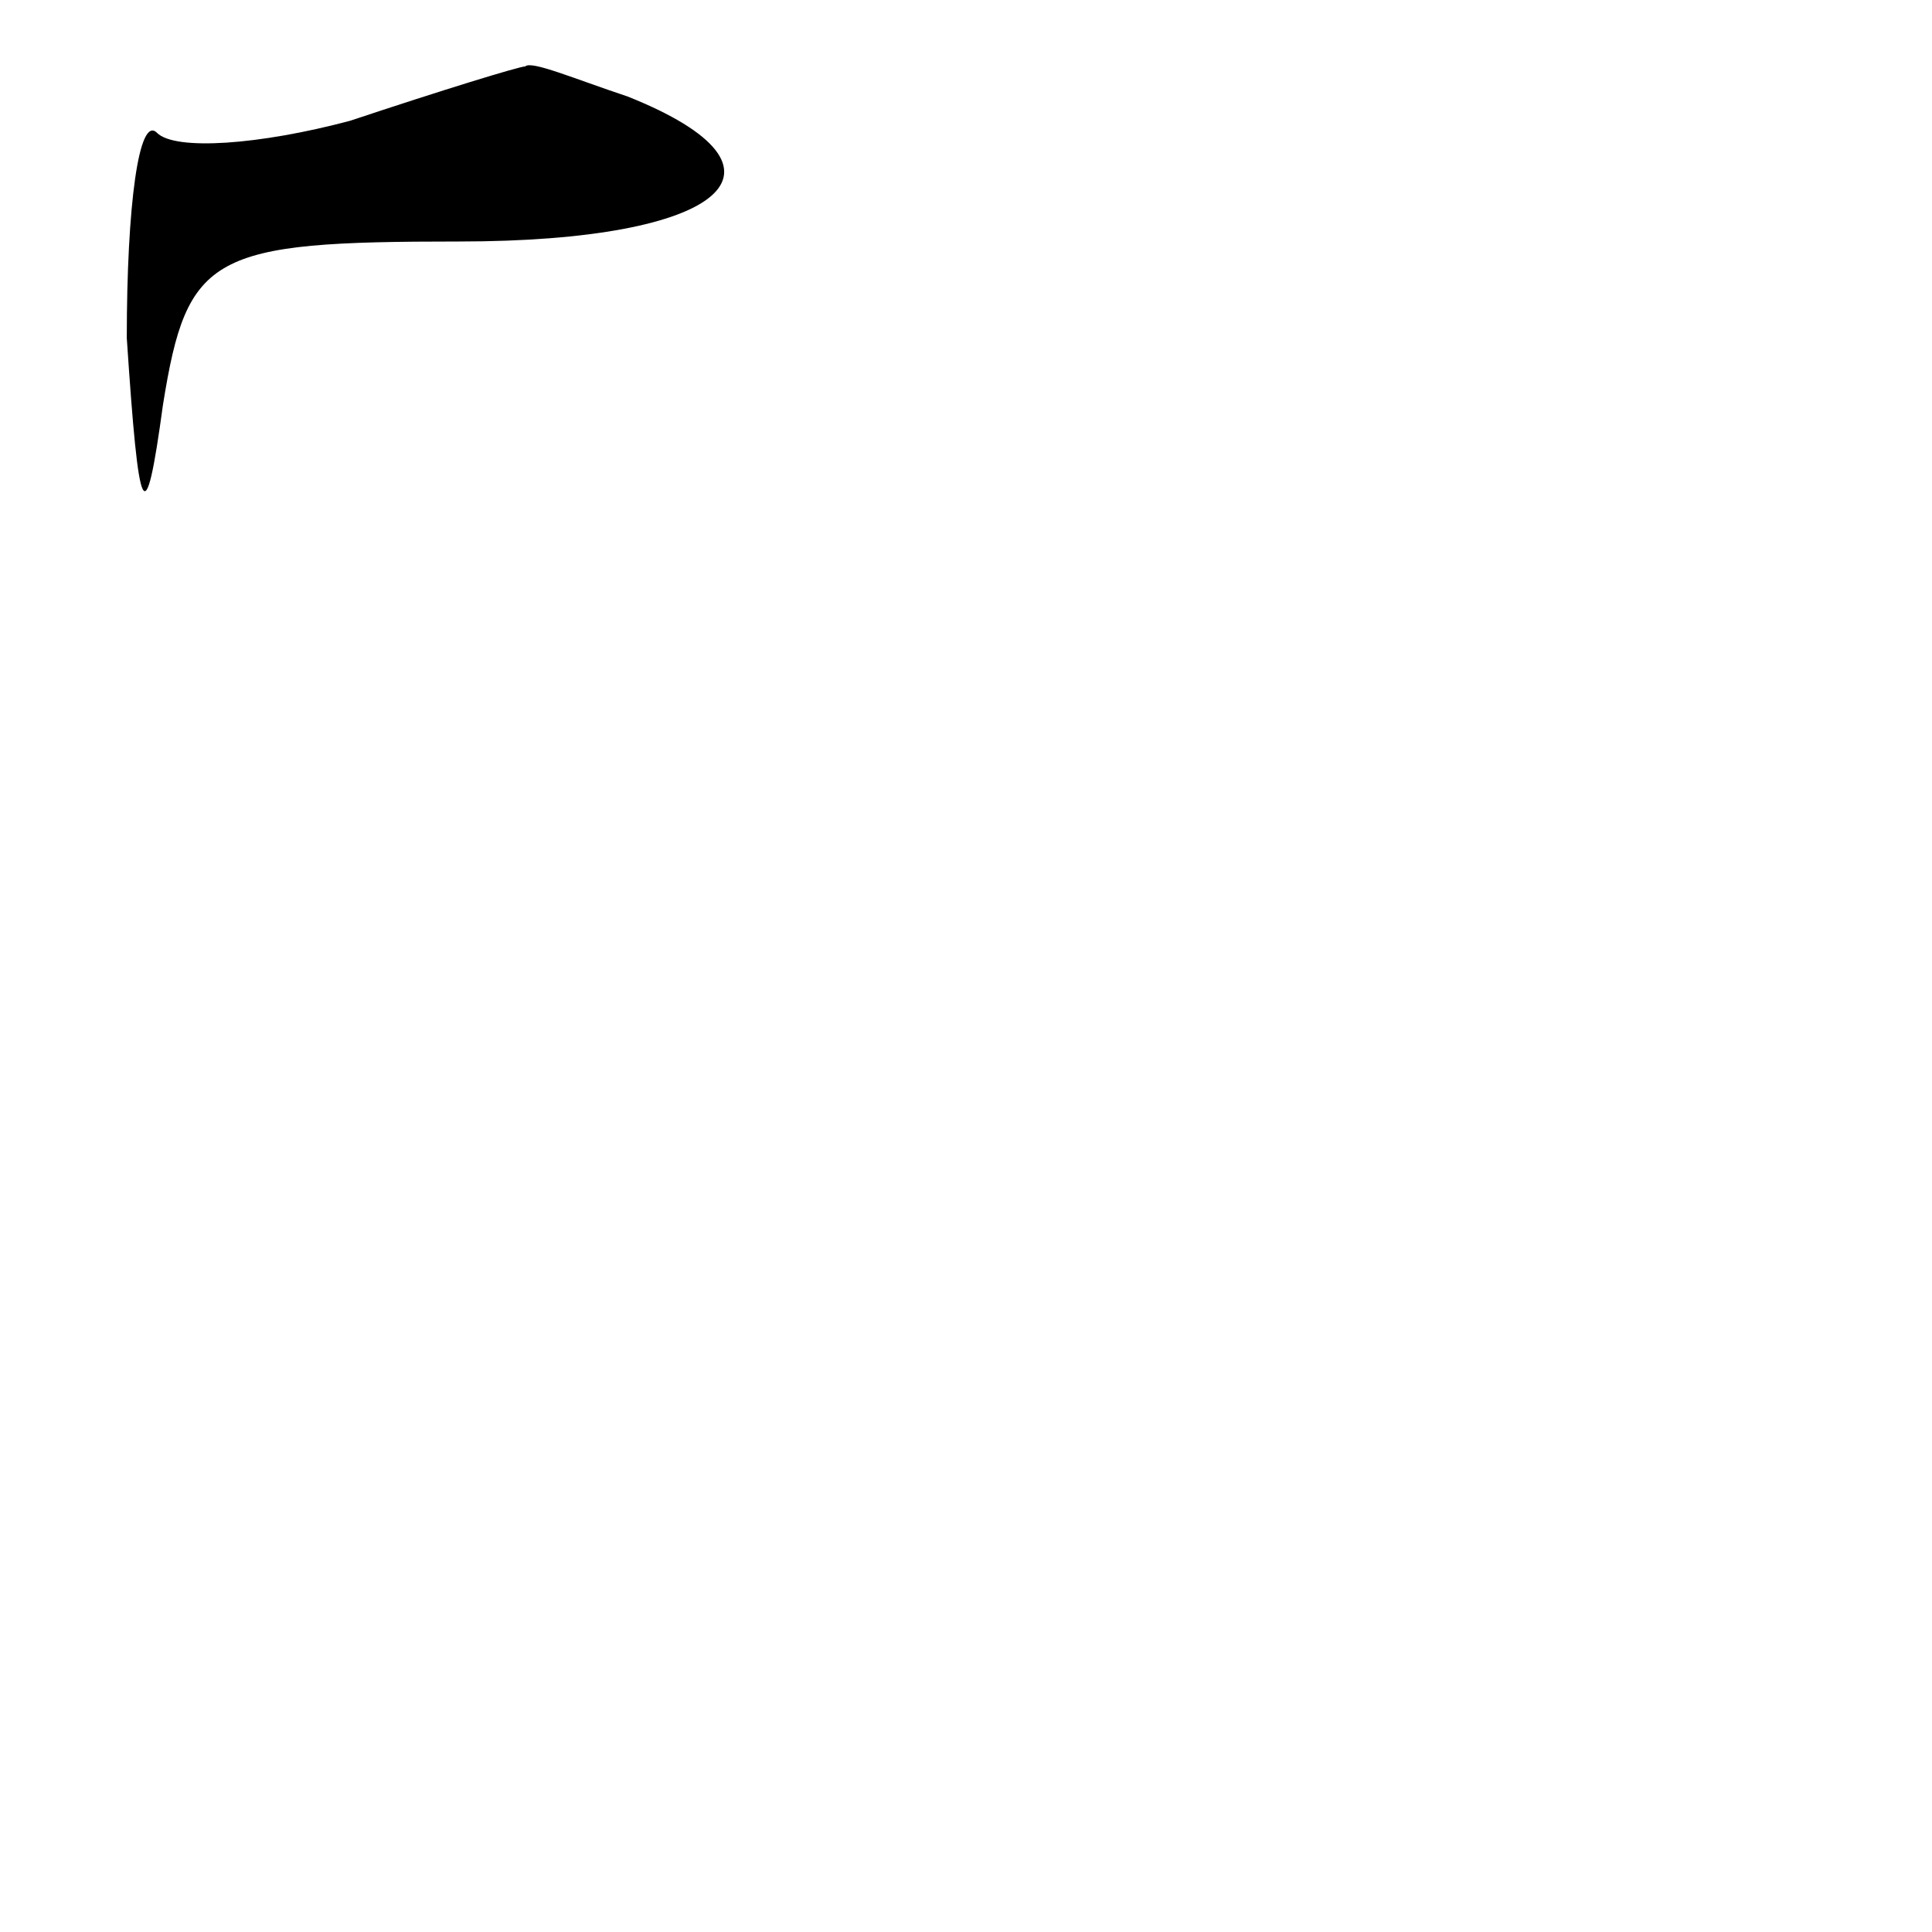 <?xml version="1.0" standalone="no"?>
<!DOCTYPE svg PUBLIC "-//W3C//DTD SVG 20010904//EN"
 "http://www.w3.org/TR/2001/REC-SVG-20010904/DTD/svg10.dtd">
<svg version="1.0" xmlns="http://www.w3.org/2000/svg"
 width="32pt" height="32pt" viewBox="0 0 32 32"
 preserveAspectRatio="xMidYMid meet">
<g transform="translate(0,32) scale(0.1,-0.1)"
fill="#000000" stroke="none">
<path fill="#000000" stroke="none" d="M58 300 c-15 -4 -29 -5 -32 -2 -3 3 -5
-12 -5 -34 2 -30 3 -33 6 -11 4 25 8 27 49 27 44 0 58 12 28 24 -9 3 -16 6
-17 5 -1 0 -14 -4 -29 -9z"/>
</g>
</svg>
